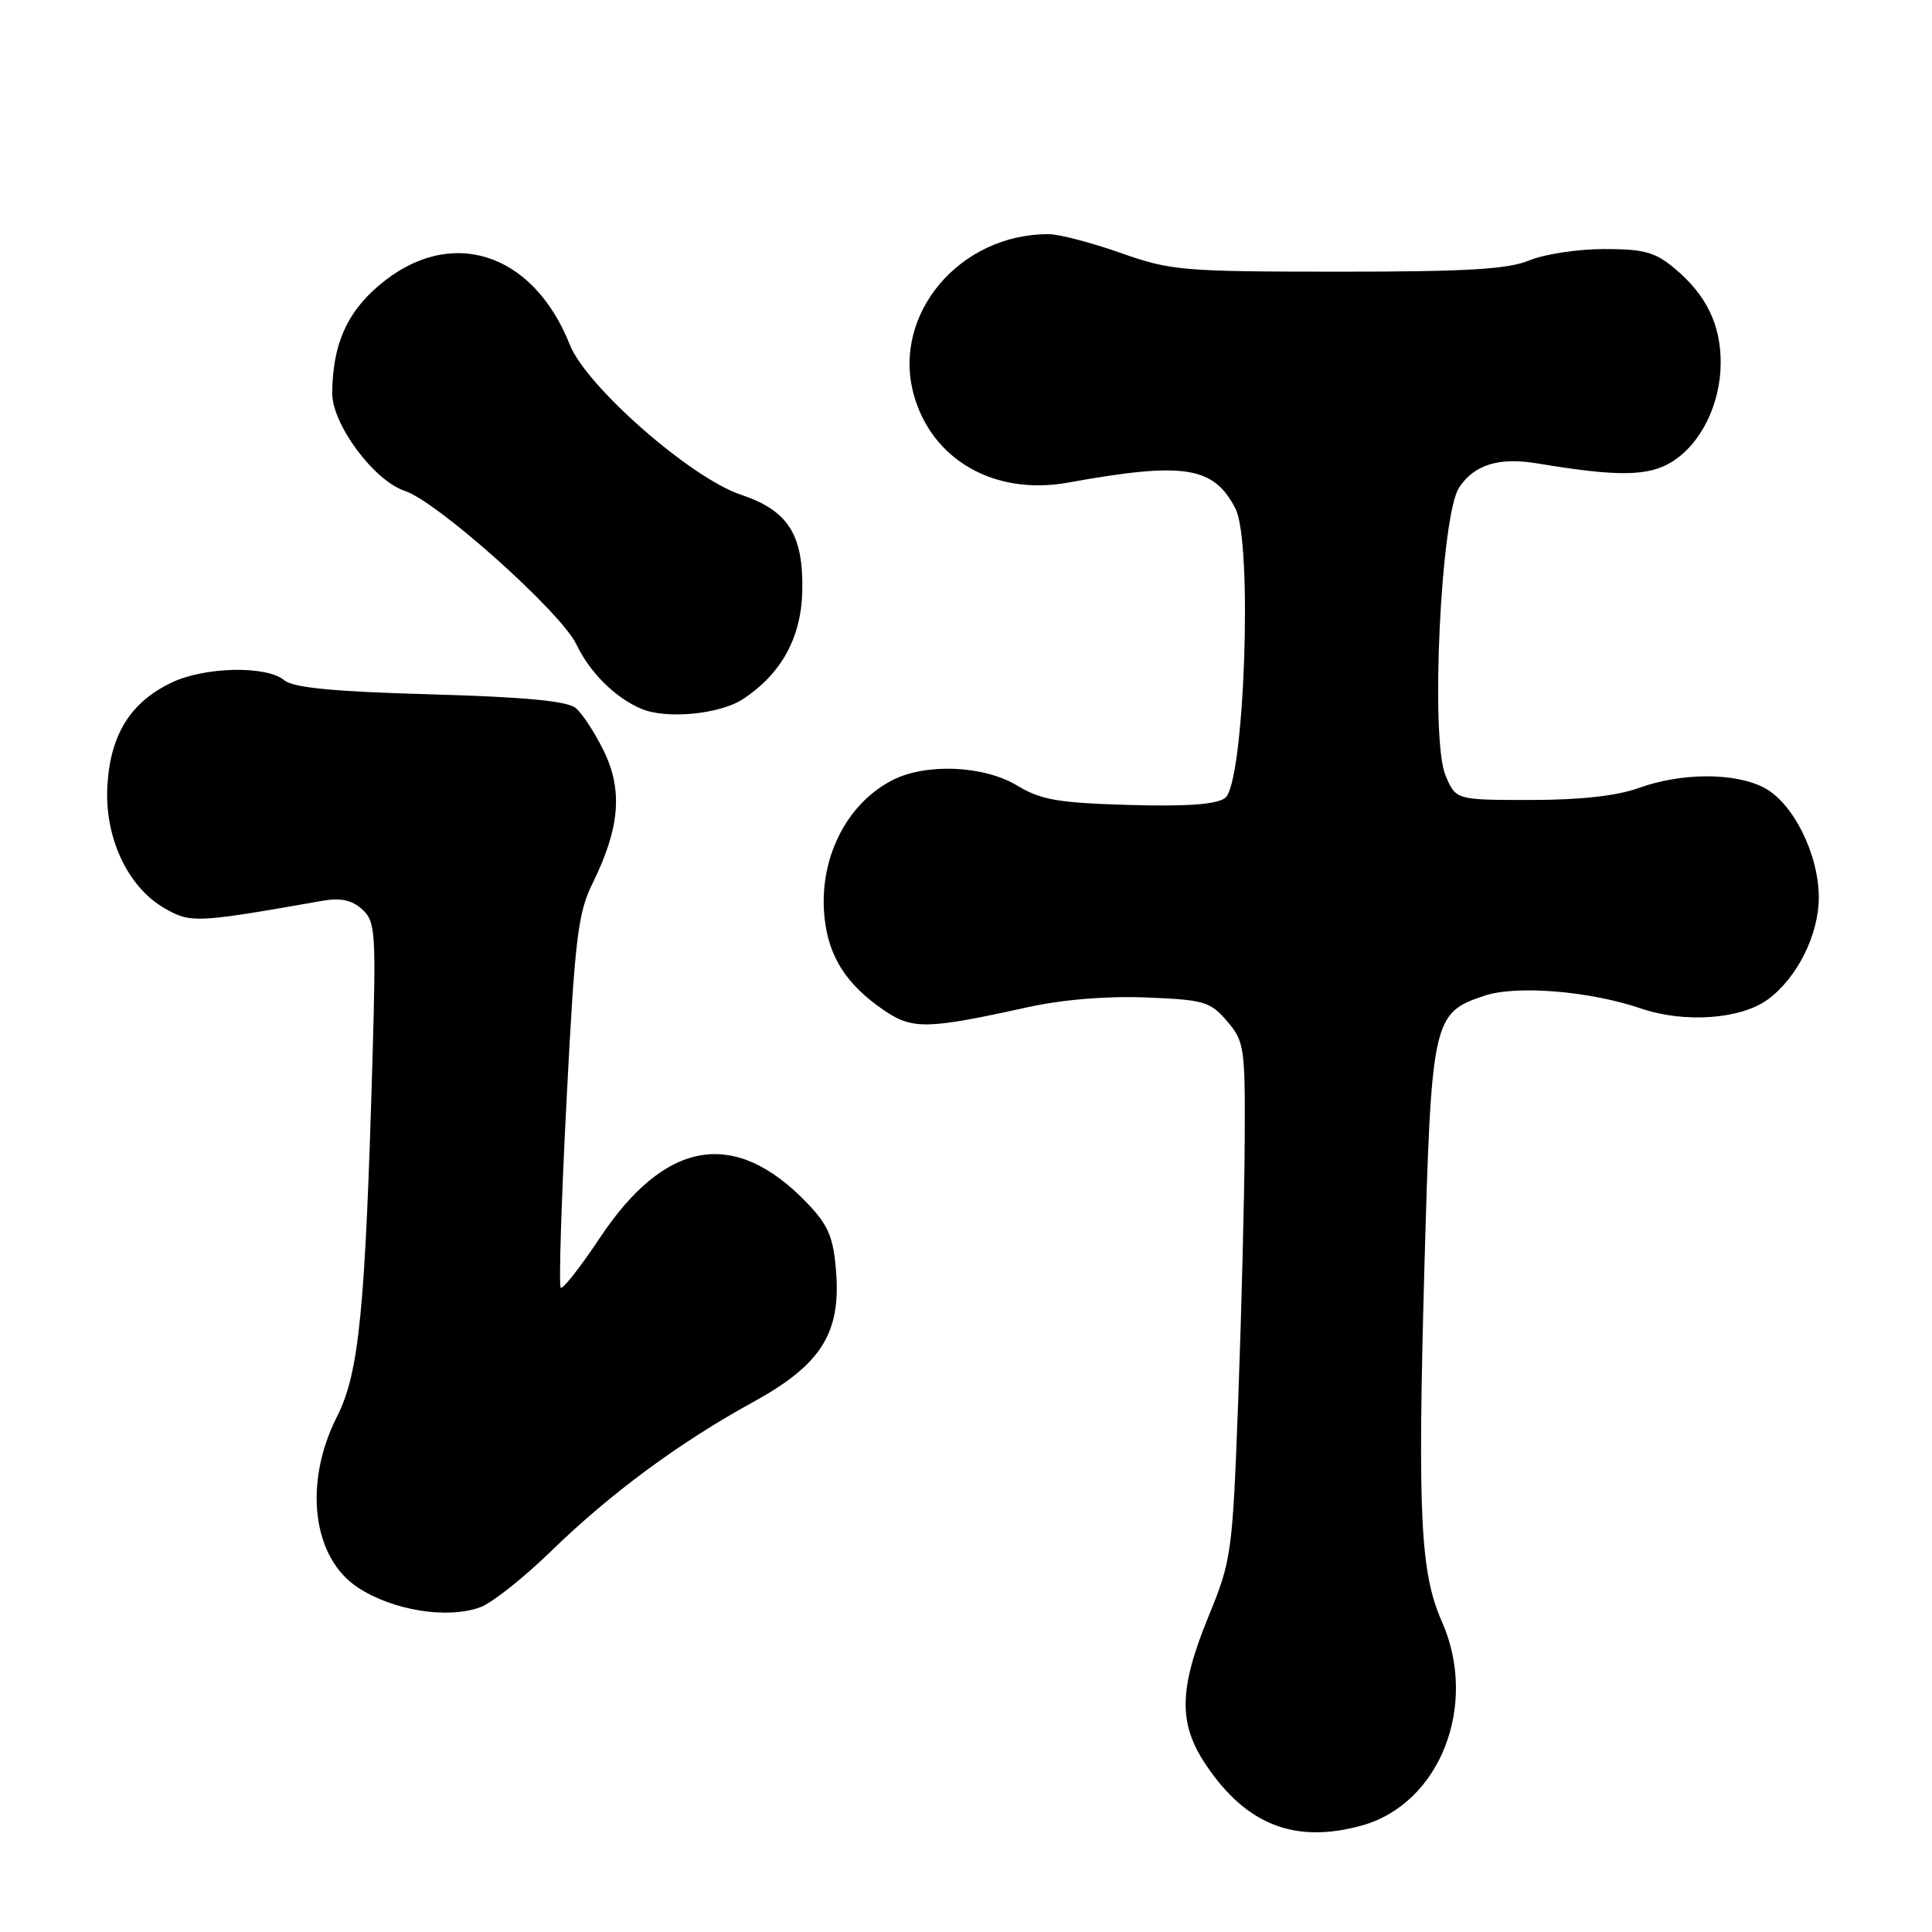 <?xml version="1.0" encoding="UTF-8" standalone="no"?>
<!DOCTYPE svg PUBLIC "-//W3C//DTD SVG 1.1//EN" "http://www.w3.org/Graphics/SVG/1.1/DTD/svg11.dtd" >
<svg xmlns="http://www.w3.org/2000/svg" xmlns:xlink="http://www.w3.org/1999/xlink" version="1.1" viewBox="0 0 256 256">
 <g >
 <path fill="currentColor"
d=" M 180.45 241.89 C 190.81 239.01 195.95 225.92 191.05 214.85 C 188.20 208.40 187.83 200.82 188.74 168.00 C 189.66 135.06 189.85 134.20 196.72 131.93 C 200.97 130.52 210.65 131.32 217.44 133.63 C 223.21 135.60 230.70 135.06 234.28 132.41 C 238.15 129.55 241.00 123.83 241.00 118.93 C 241.00 113.19 237.59 106.35 233.72 104.36 C 229.84 102.35 222.78 102.37 217.12 104.42 C 214.24 105.46 209.36 106.00 202.82 106.00 C 192.90 106.00 192.90 106.00 191.53 102.72 C 189.51 97.90 190.91 68.31 193.33 64.62 C 195.34 61.56 198.61 60.55 203.75 61.41 C 214.40 63.19 218.46 63.13 221.58 61.17 C 225.42 58.76 228.00 53.48 228.00 48.05 C 228.00 43.01 226.10 39.10 221.96 35.62 C 219.32 33.40 217.88 33.00 212.55 33.00 C 209.08 33.00 204.63 33.68 202.65 34.50 C 199.83 35.68 194.39 36.00 177.28 36.00 C 156.67 35.99 155.13 35.86 148.50 33.52 C 144.65 32.16 140.38 31.04 139.00 31.03 C 127.22 30.95 118.20 41.59 121.05 52.19 C 123.40 60.90 131.75 65.71 141.50 63.95 C 156.90 61.17 160.79 61.77 163.70 67.38 C 166.03 71.90 164.89 103.86 162.33 105.74 C 161.16 106.60 157.27 106.88 149.57 106.66 C 140.25 106.39 137.92 105.99 134.82 104.11 C 130.38 101.42 122.67 101.09 118.22 103.39 C 112.03 106.58 108.40 114.03 109.27 121.73 C 109.85 126.86 112.18 130.47 117.09 133.84 C 120.88 136.44 122.82 136.40 136.00 133.50 C 140.72 132.45 146.59 131.96 151.84 132.17 C 159.54 132.47 160.36 132.71 162.59 135.31 C 164.88 137.98 165.00 138.75 164.93 151.31 C 164.89 158.56 164.50 173.95 164.07 185.50 C 163.31 205.89 163.19 206.72 160.14 214.17 C 156.19 223.82 156.11 228.37 159.80 233.86 C 165.15 241.83 171.62 244.34 180.45 241.89 Z  M 63.68 212.95 C 65.23 212.37 69.42 209.04 73.00 205.56 C 80.85 197.91 89.99 191.16 99.79 185.78 C 108.84 180.81 111.47 176.63 110.77 168.29 C 110.41 163.88 109.73 162.31 106.92 159.38 C 97.35 149.43 88.15 150.99 79.48 164.03 C 76.89 167.92 74.56 170.89 74.30 170.63 C 74.03 170.37 74.38 159.20 75.07 145.82 C 76.18 124.24 76.57 120.99 78.54 117.00 C 82.11 109.75 82.54 104.75 80.04 99.58 C 78.86 97.15 77.18 94.56 76.30 93.83 C 75.16 92.88 69.65 92.36 57.00 92.00 C 44.12 91.64 38.86 91.13 37.66 90.13 C 35.29 88.17 27.14 88.34 22.73 90.45 C 17.34 93.02 14.67 97.25 14.24 103.93 C 13.78 110.85 16.86 117.51 21.82 120.36 C 25.27 122.34 25.96 122.31 42.79 119.35 C 45.13 118.94 46.64 119.27 47.98 120.48 C 49.74 122.08 49.84 123.44 49.37 139.85 C 48.40 173.71 47.59 181.90 44.65 187.72 C 40.18 196.53 41.39 206.41 47.43 210.36 C 52.09 213.42 59.35 214.57 63.68 212.95 Z  M 98.42 92.65 C 103.54 89.29 106.18 84.48 106.31 78.28 C 106.46 70.82 104.42 67.64 98.17 65.55 C 91.54 63.34 77.69 51.20 75.51 45.69 C 70.59 33.29 59.54 29.86 50.19 37.84 C 45.91 41.49 44.08 45.71 44.02 52.08 C 43.99 56.19 49.54 63.69 53.63 65.04 C 57.98 66.48 74.37 81.14 76.39 85.41 C 78.15 89.12 81.55 92.48 85.00 93.93 C 88.31 95.32 95.36 94.65 98.42 92.65 Z "/>
</g>
</svg>